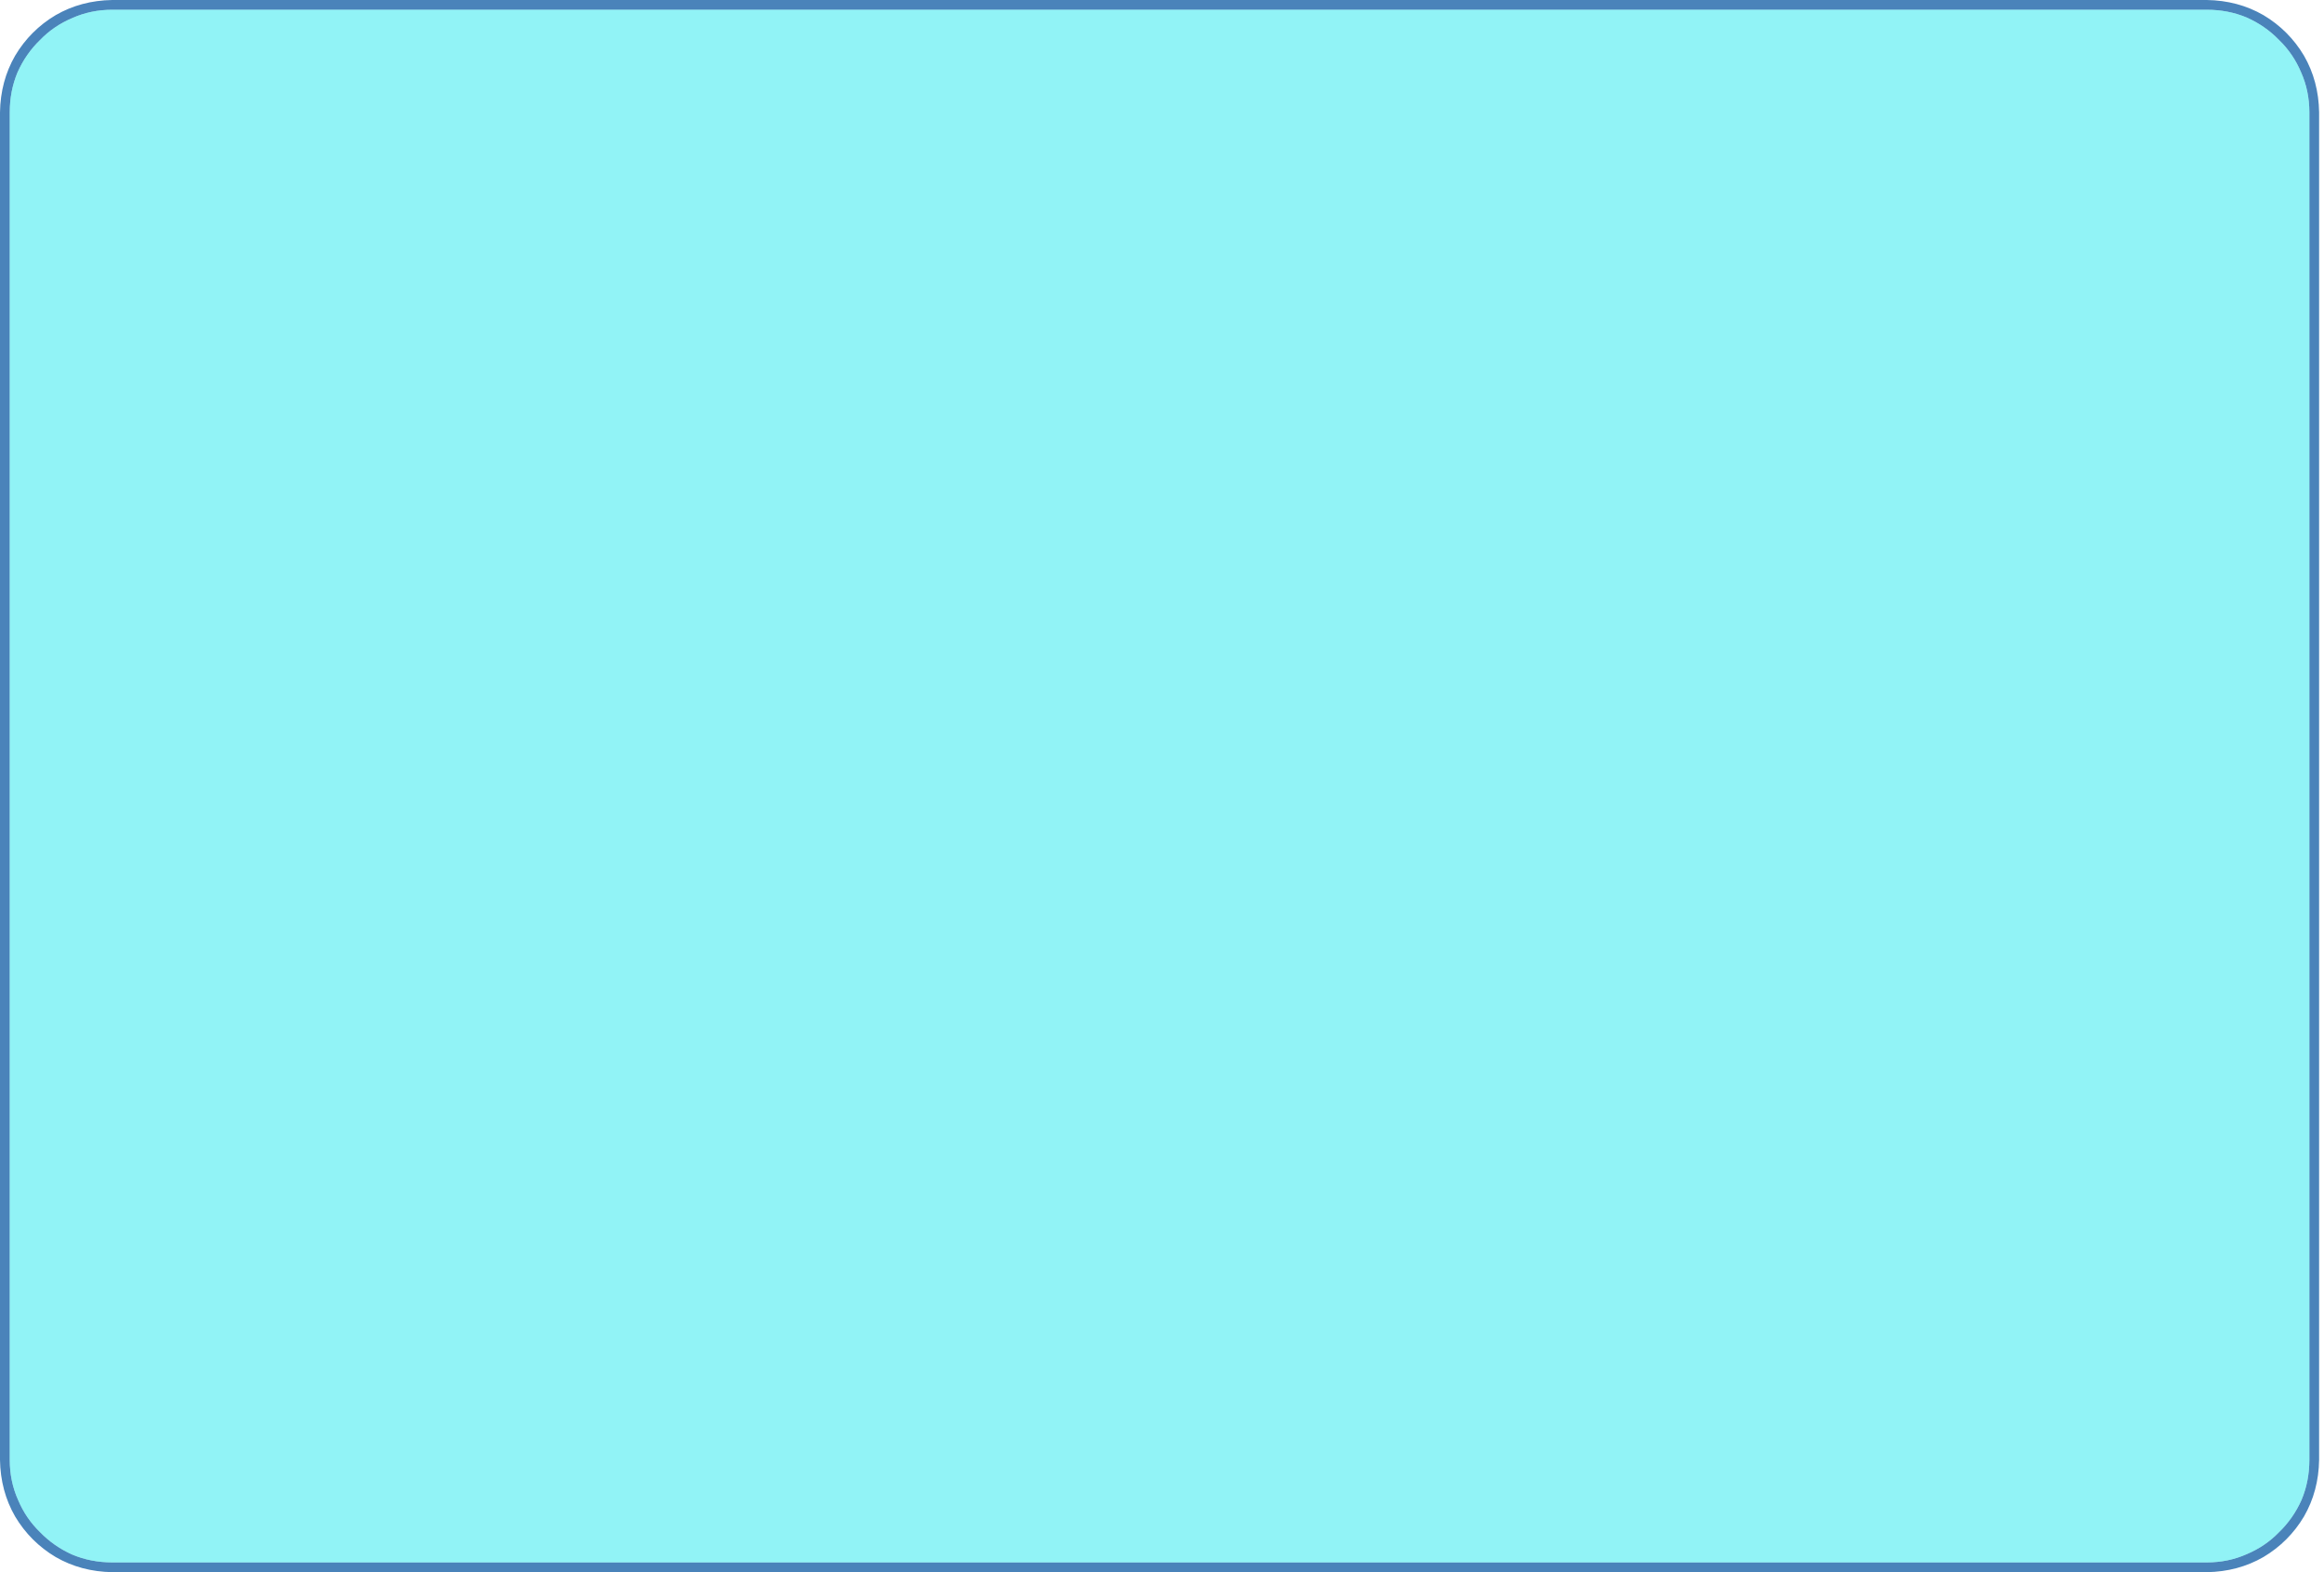<?xml version="1.0"?>
<!DOCTYPE svg PUBLIC "-//W3C//DTD SVG 1.1//EN" "http://www.w3.org/Graphics/SVG/1.1/DTD/svg11.dtd">
<svg version='1.1' width='238px' height='161px' xmlns='http://www.w3.org/2000/svg' xmlns:xlink='http://www.w3.org/1999/xlink'>
	<g transform="translate(-31.15,-34)">
		<path d="M 257.15 34 Q 260.35 34.05 262.95 35.55 Q 265.55 37.1 267.1 39.7 Q 268.6 42.3 268.65 45.5 L 268.65 183.5 Q 268.6 186.7 267.1 189.3 Q 265.55 191.9 262.95 193.45 Q 260.35 194.95 257.15 195 L 42.65 195 Q 39.45 194.95 36.85 193.45 Q 34.25 191.9 32.7 189.3 Q 31.2 186.7 31.15 183.5 L 31.15 45.5 Q 31.2 42.3 32.7 39.7 Q 34.25 37.1 36.85 35.55 Q 39.45 34.05 42.65 34 Z M 261.25 35.8 Q 259.35 35 257.15 35 L 42.65 35 Q 40.45 35 38.55 35.85 Q 36.65 36.65 35.25 38.1 Q 33.8 39.5 32.95 41.4 Q 32.15 43.3 32.15 45.5 L 32.15 183.5 Q 32.15 185.7 33 187.6 Q 33.8 189.5 35.25 190.9 Q 36.65 192.35 38.55 193.2 Q 40.45 194 42.65 194 L 257.15 194 Q 259.35 194 261.25 193.15 Q 263.15 192.35 264.55 190.9 Q 266 189.5 266.85 187.6 Q 267.65 185.7 267.65 183.5 L 267.65 45.5 Q 267.65 43.3 266.8 41.4 Q 266 39.5 264.55 38.1 Q 263.15 36.65 261.25 35.8 Z" fill="#4A83BA"/>
		<path d="M 261.25 35.8 Q 263.15 36.65 264.55 38.1 Q 266 39.5 266.8 41.4 Q 267.65 43.3 267.65 45.5 L 267.65 183.5 Q 267.65 185.7 266.85 187.6 Q 266 189.5 264.55 190.9 Q 263.15 192.35 261.25 193.15 Q 259.35 194 257.15 194 L 42.65 194 Q 40.45 194 38.55 193.2 Q 36.65 192.35 35.25 190.9 Q 33.8 189.5 33 187.6 Q 32.15 185.7 32.15 183.5 L 32.15 45.5 Q 32.15 43.3 32.95 41.4 Q 33.8 39.5 35.25 38.1 Q 36.65 36.65 38.55 35.85 Q 40.45 35 42.65 35 L 257.15 35 Q 259.35 35 261.25 35.8 Z" fill="#24E8ED" fill-opacity="0.498"/>
	</g>
</svg>
